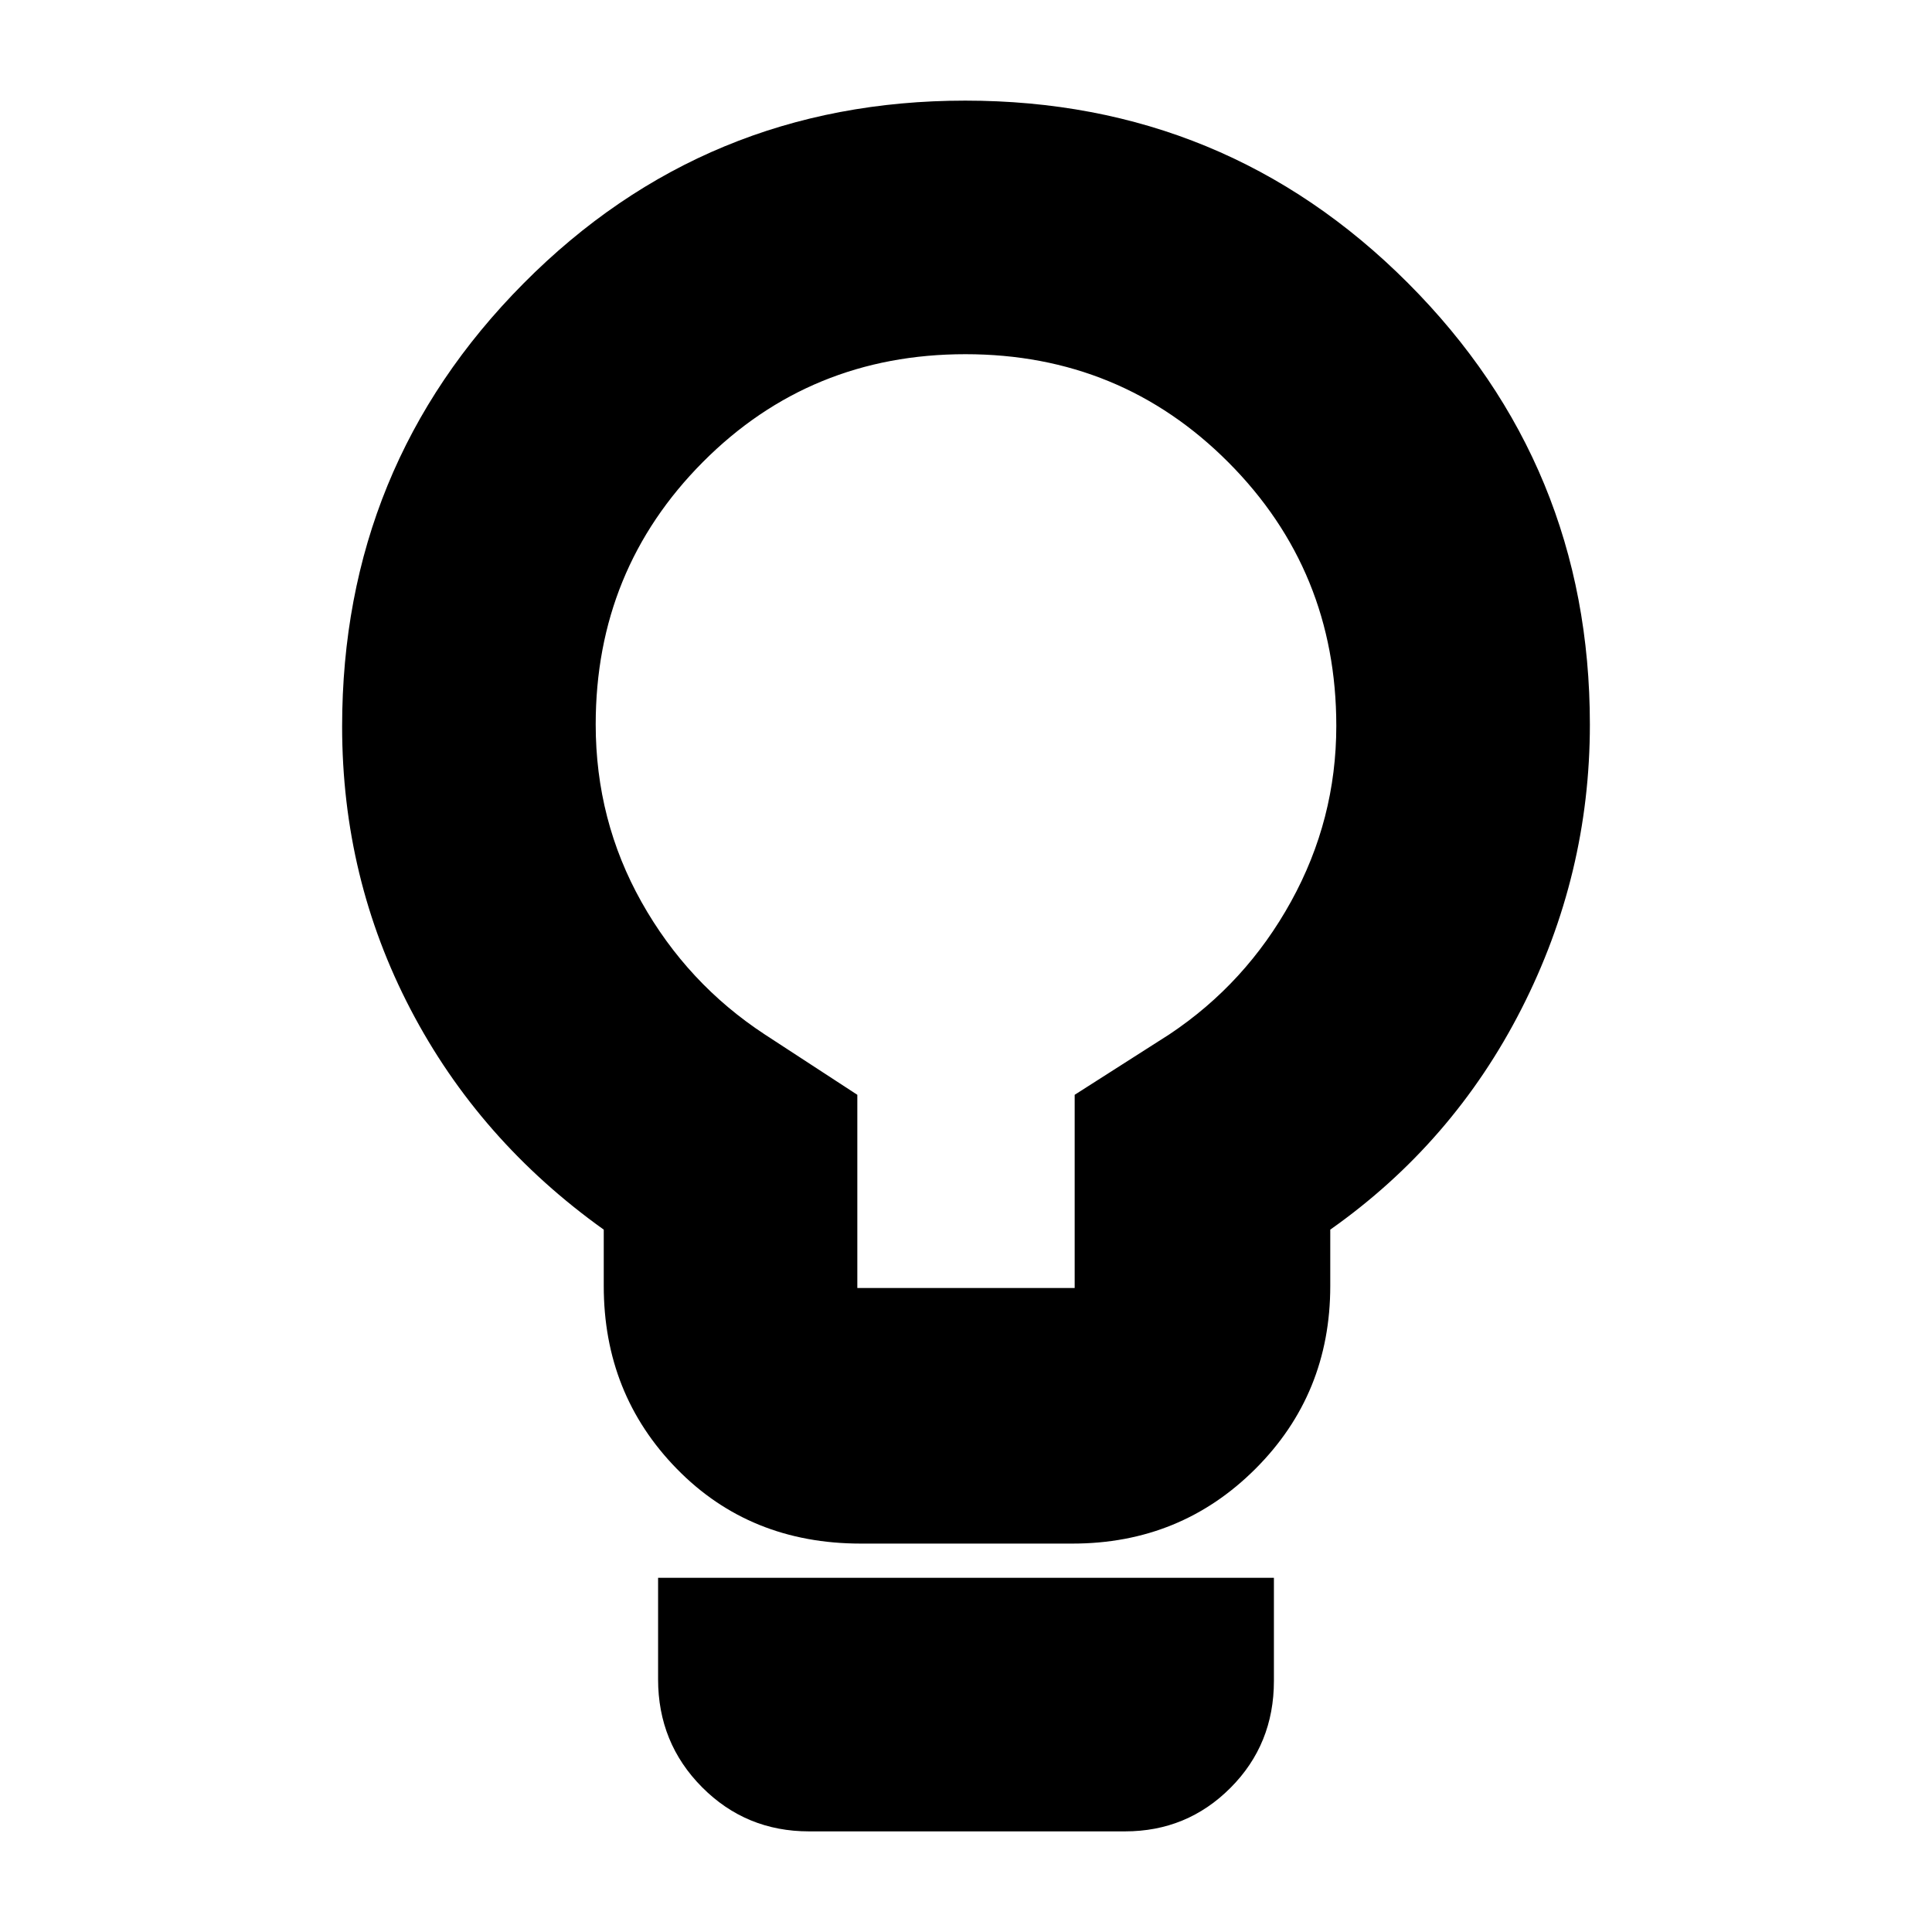 <svg xmlns="http://www.w3.org/2000/svg" height="20" viewBox="0 -960 960 960" width="20"><path d="M427.74-193q-55.14 0-91.44-37.15T300-321v-28q-62-44.3-96-109.46-34-65.15-34-140.54 0-129.33 90.13-220.16Q350.25-910 479.63-910t219.88 90.55Q790-728.89 790-600q0 74.64-34 141.32Q722-392 661-349v28q0 53.7-37.18 90.85Q586.65-193 532.91-193H427.74ZM426-320h108v-96l47-30q38.05-25.32 60.52-66.05Q664-552.79 664-599.32q0-77.13-53.58-130.91Q556.85-784 479.71-784q-77.14 0-130.43 53.56Q296-676.89 296-600.03q0 47.67 22.76 88.23T380-446l46 30v96ZM402-50q-31.35 0-53.17-21.97Q327-93.94 327-125.57V-176h306v51.21q0 31.54-21.58 53.16Q589.85-50 559-50H402Zm78-550Z"/></svg>